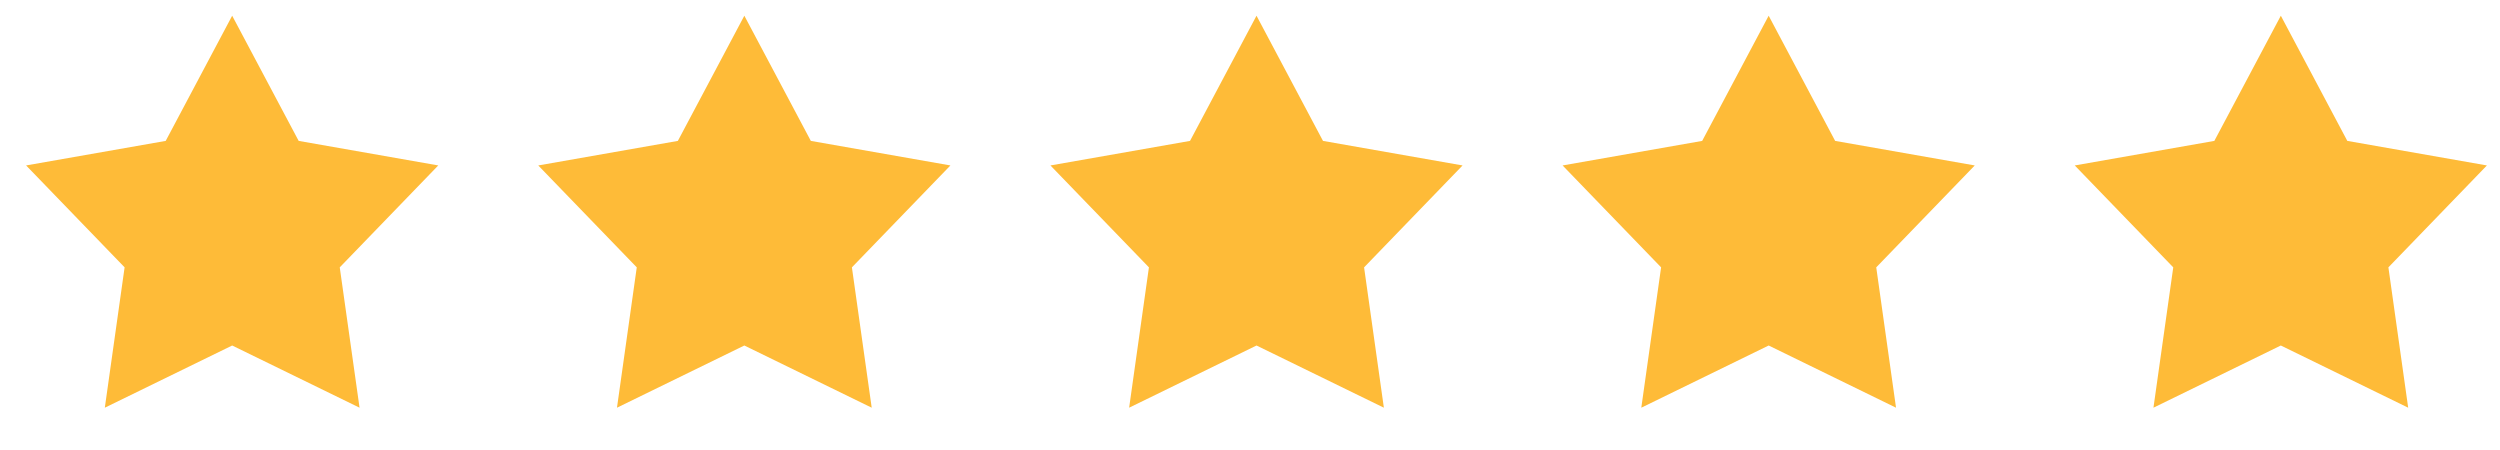 <svg width="139" height="25" viewBox="0 0 139 25" fill="none" xmlns="http://www.w3.org/2000/svg">
<path d="M12.909 0.874L16.606 7.834L24.367 9.198L18.89 14.865L19.991 22.668L12.909 19.21L5.828 22.668L6.928 14.865L1.451 9.198L9.213 7.834L12.909 0.874Z" fill="#FEBB38"/>
<path d="M41.385 0.874L45.082 7.834L52.843 9.199L47.366 14.865L48.467 22.668L41.385 19.21L34.304 22.668L35.404 14.865L29.927 9.199L37.689 7.834L41.385 0.874Z" fill="#FEBB38"/>
<path d="M69.862 0.874L73.558 7.834L81.319 9.199L75.843 14.865L76.943 22.668L69.862 19.21L62.78 22.668L63.88 14.865L58.404 9.199L66.165 7.834L69.862 0.874Z" fill="#FEBB38"/>
<path d="M98.338 0.874L102.034 7.834L109.796 9.199L104.319 14.865L105.419 22.668L98.338 19.21L91.256 22.668L92.357 14.865L86.88 9.199L94.641 7.834L98.338 0.874Z" fill="#FEBB38"/>
<path d="M126.814 0.874L130.51 7.834L138.272 9.199L132.795 14.865L133.895 22.668L126.814 19.21L119.732 22.668L120.833 14.865L115.356 9.199L123.117 7.834L126.814 0.874Z" fill="#FEBB38"/>
</svg>
